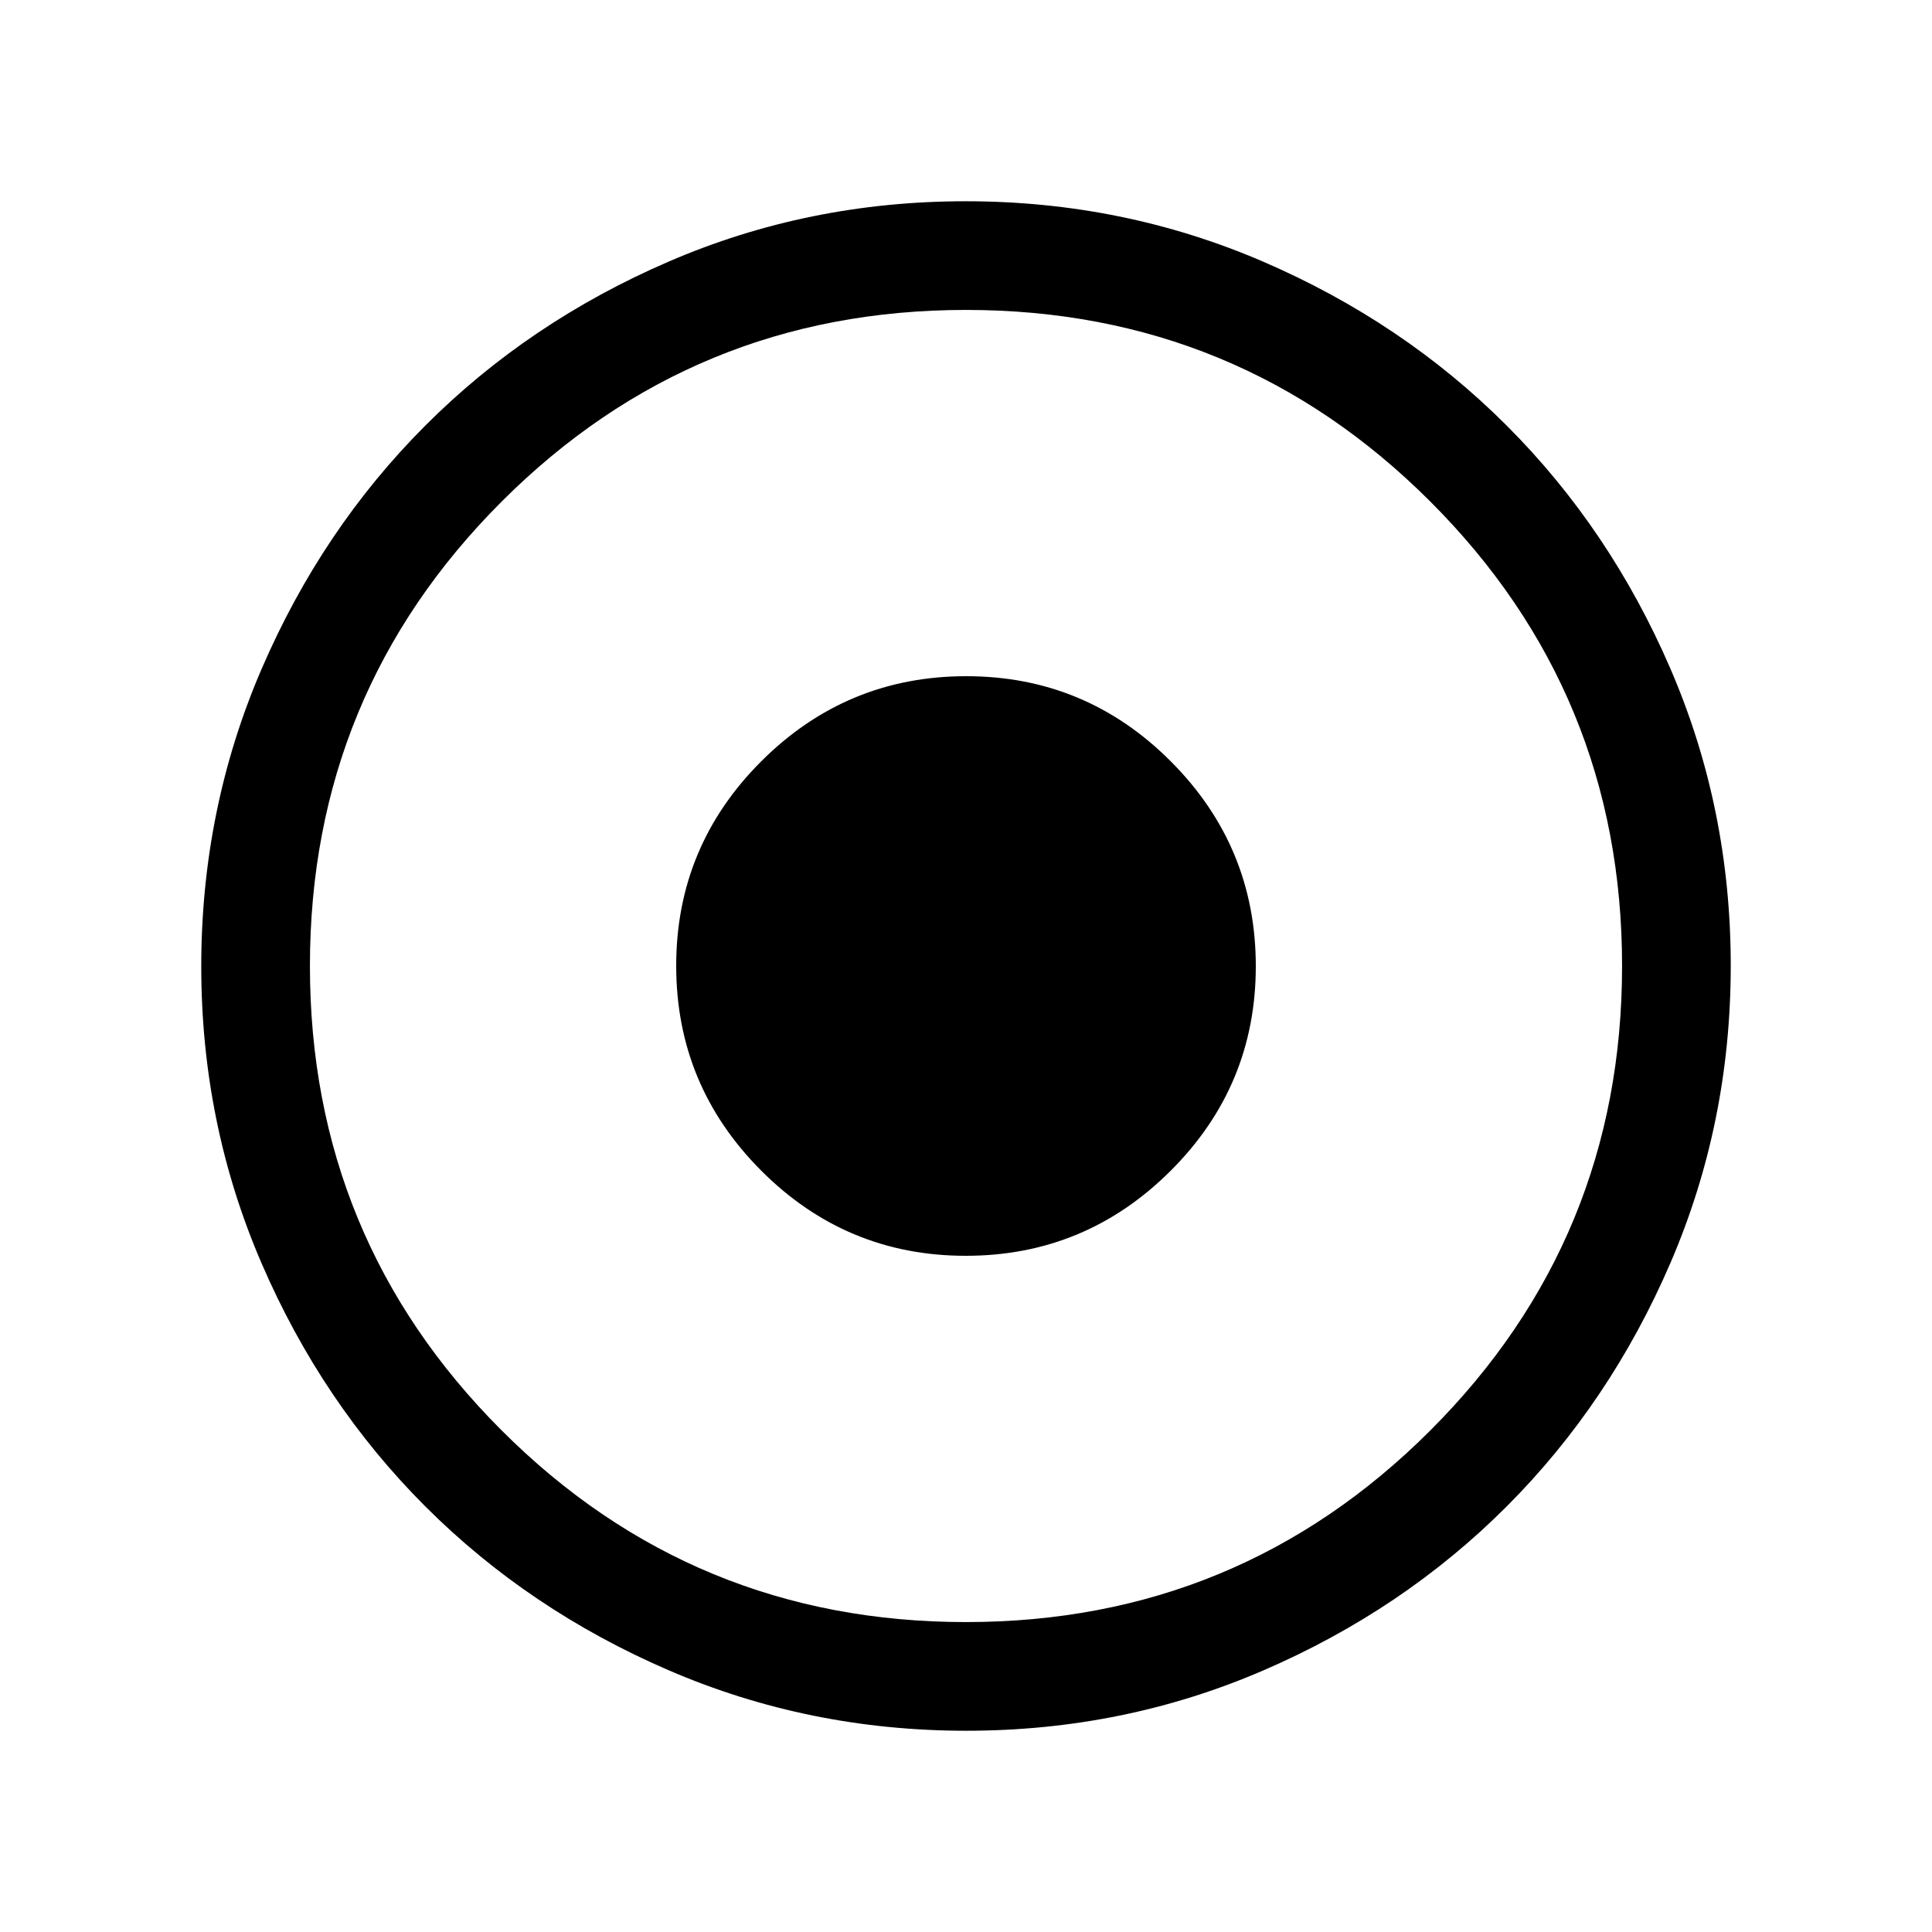 <svg xmlns="http://www.w3.org/2000/svg" height="24" viewBox="0 -960 960 960" width="24"><path d="M480.17-100q-78.17 0-147.72-29.97-69.54-29.98-120.99-81.37-51.44-51.38-81.45-120.85Q100-401.65 100-479.83q0-78.17 29.97-147.72 29.98-69.54 81.37-120.99 51.38-51.44 120.85-81.45Q401.65-860 479.83-860q78.17 0 147.72 29.97 69.54 29.98 120.99 81.37 51.44 51.38 81.45 120.85Q860-558.35 860-480.17q0 78.17-29.97 147.72-29.98 69.54-81.37 120.99-51.38 51.44-120.85 81.45Q558.35-100 480.17-100Zm-.17-54q135.49 0 230.75-95.25Q806-344.51 806-480t-95.25-230.75Q615.49-806 480-806t-230.75 95.25Q154-615.49 154-480t95.25 230.75Q344.51-154 480-154Zm-.11-182q-59.44 0-101.66-42.33Q336-420.66 336-480.11q0-59.44 42.33-101.67Q420.66-624 480.11-624q59.44 0 101.67 42.33Q624-539.34 624-479.89q0 59.44-42.33 101.66Q539.34-336 479.89-336Z"/></svg>